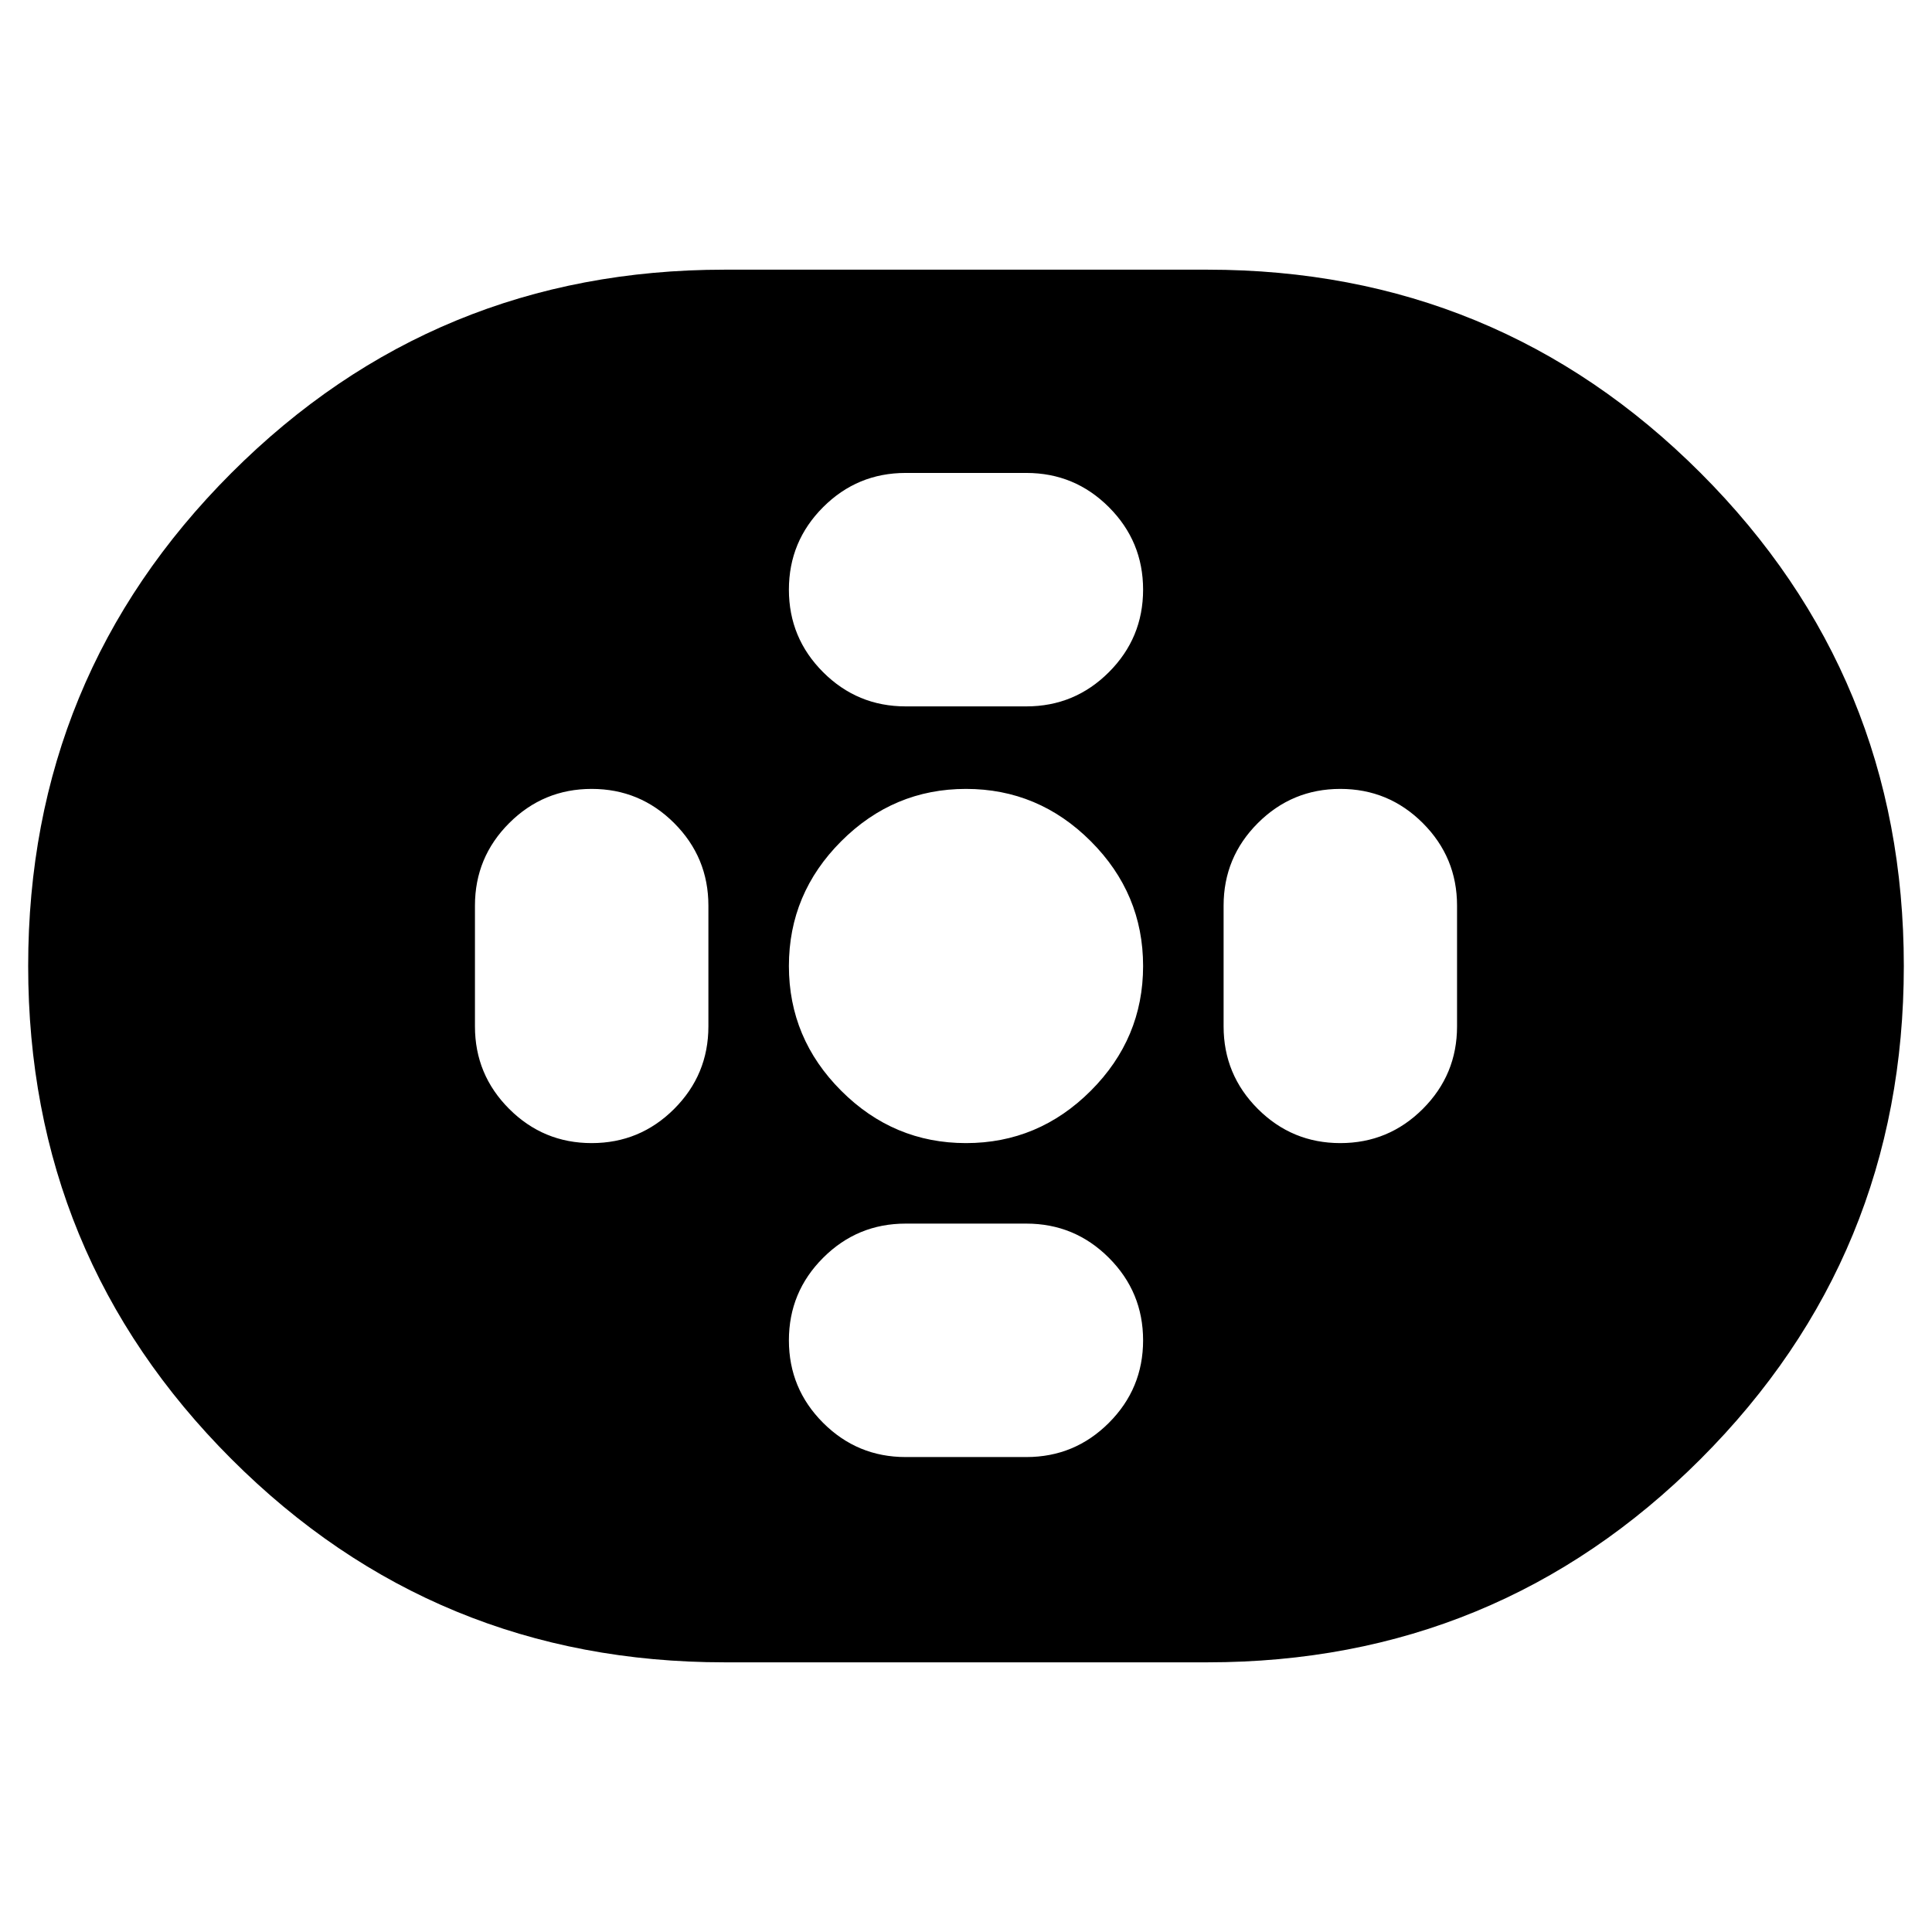 <svg xmlns="http://www.w3.org/2000/svg" height="24" viewBox="0 -960 960 960" width="24"><path d="M360-134q-144 0-245-101T14-480q0-144 101-245t245-101h240q144 0 245 101t101 245q0 144-101 245T600-134H360Zm120-258q36 0 62-26t26-62q0-36-26-62t-62-26q-36 0-62 26t-26 62q0 36 26 62t62 26Zm-30-217h60q24 0 41-17t17-41q0-24-17-41t-41-17h-60q-24 0-41 17t-17 41q0 24 17 41t41 17Zm0 373h60q24 0 41-17t17-41q0-24-17-41t-41-17h-60q-24 0-41 17t-17 41q0 24 17 41t41 17Zm216-156q24 0 41-17t17-41v-60q0-24-17-41t-41-17q-24 0-41 17t-17 41v60q0 24 17 41t41 17Zm-372 0q24 0 41-17t17-41v-60q0-24-17-41t-41-17q-24 0-41 17t-17 41v60q0 24 17 41t41 17Z"/></svg>